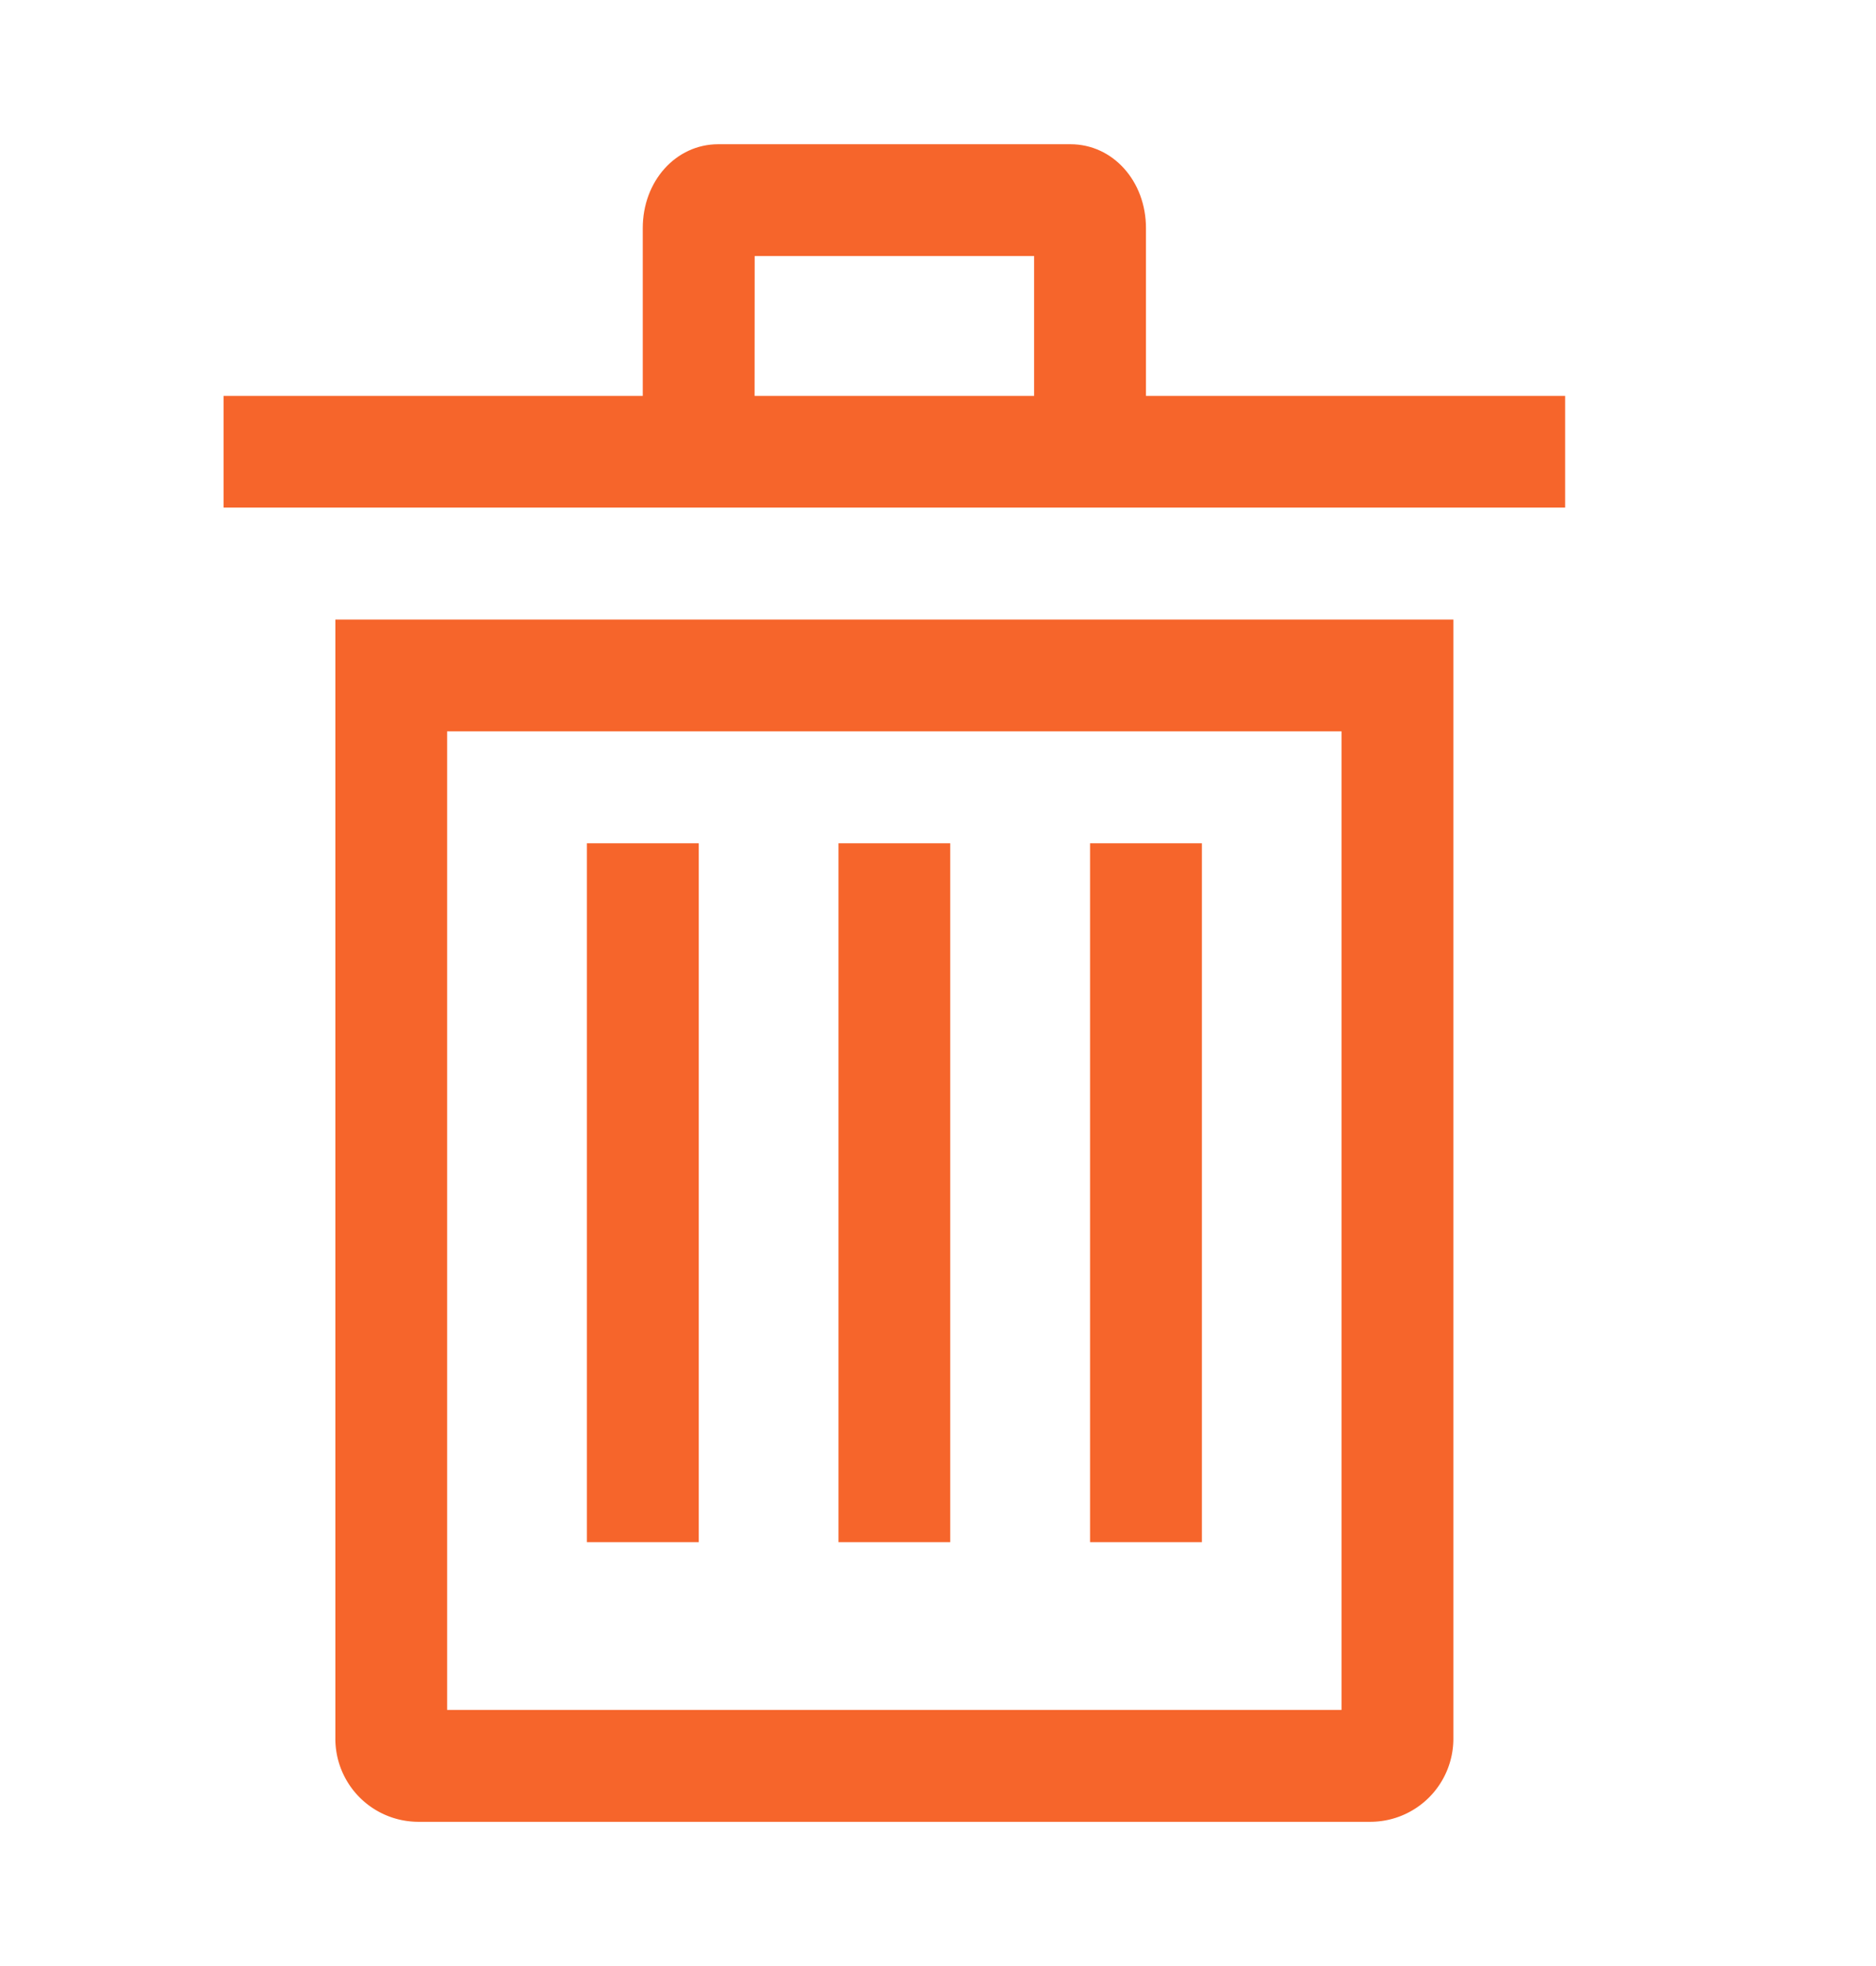 <svg xmlns="http://www.w3.org/2000/svg" width="21" height="22" fill="none" viewBox="0 0 21 22"><path fill="#F6652B" d="M3.754 19.447a.93.93 0 0 0 .922.939h10.67a.93.93 0 0 0 .923-.939V6.933H3.754zM5.005 8.184h10.012v10.95H5.005z"/><path fill="#F6652B" d="M6.57 9.436h1.252v7.821H6.57zM9.386 9.436h1.251v7.821H9.386zM12.202 9.436h1.252v7.821h-1.252zM12.828 4.43V2.553c0-.527-.371-.939-.845-.939H8.04c-.474 0-.845.412-.845.939V4.43H2.503V5.68H17.52V4.43zm-4.38-1.565h3.128V4.43H8.447z"/></svg>